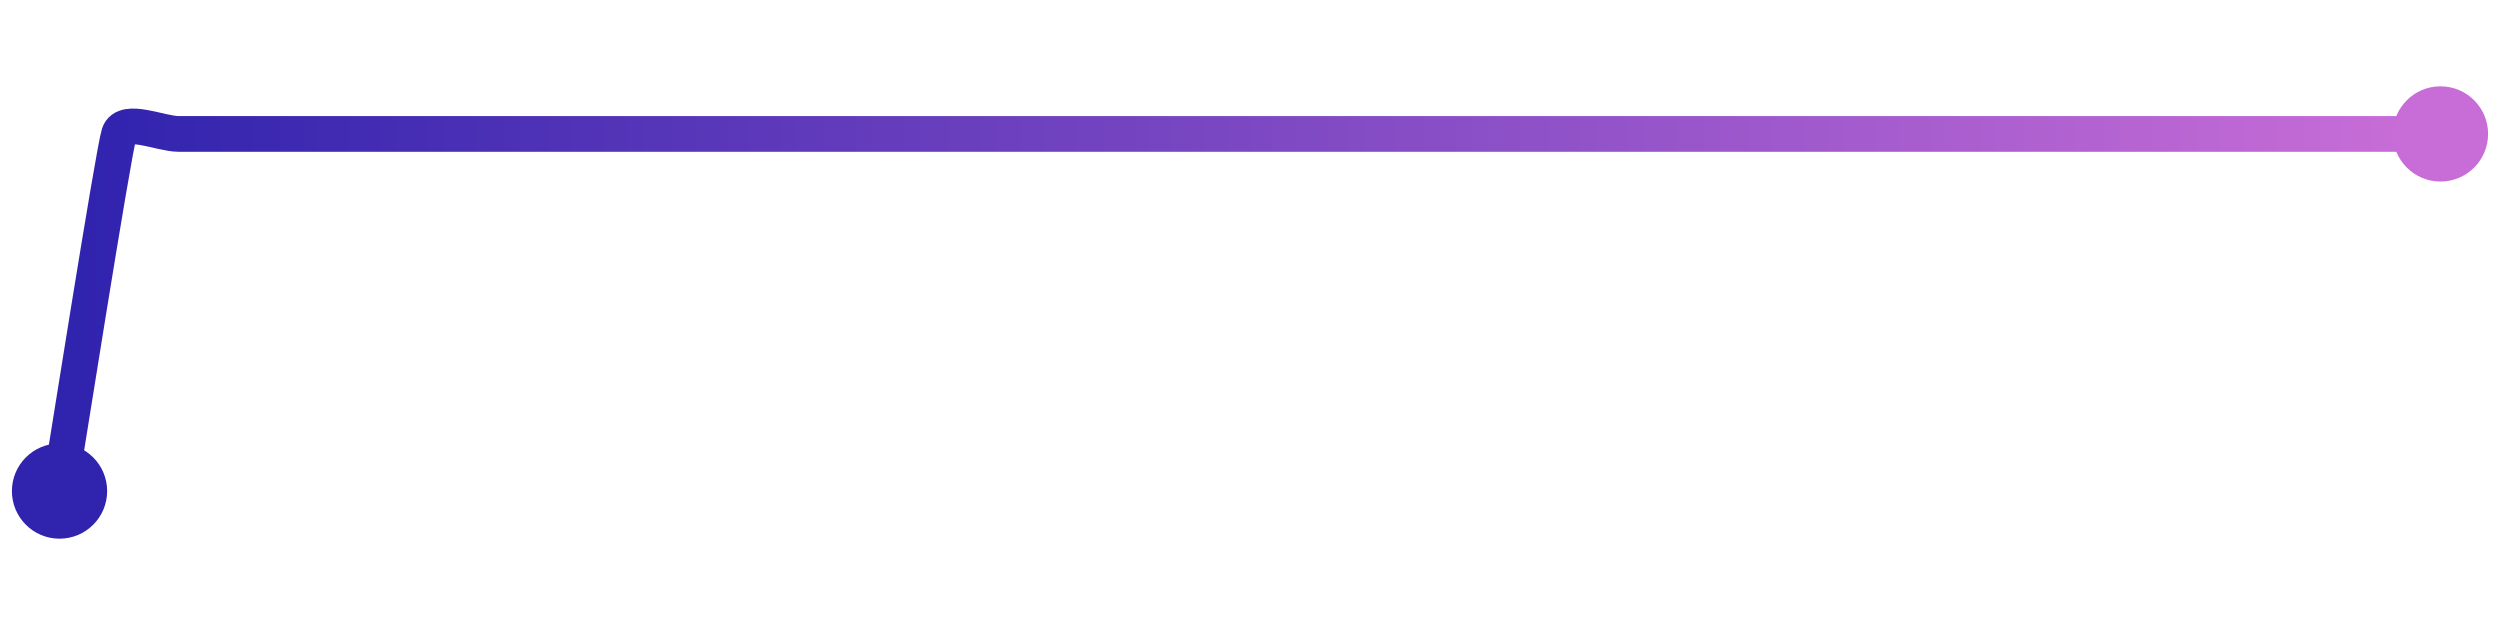 <svg width="200" height="50" viewBox="0 0 210 50" xmlns="http://www.w3.org/2000/svg">
    <defs>
        <linearGradient x1="0%" y1="0%" x2="100%" y2="0%" id="a">
            <stop stop-color="#3023AE" offset="0%"/>
            <stop stop-color="#C86DD7" offset="100%"/>
        </linearGradient>
    </defs>
    <path stroke="url(#a)"
          stroke-width="3"
          stroke-linejoin="round"
          stroke-linecap="round"
          d="M5 40 C 5.25 38.52, 9.53 11.42, 10 10 S 13.5 10, 15 10 S 18.5 10, 20 10 S 23.5 10, 25 10 S 28.5 10, 30 10 S 33.5 10, 35 10 S 38.5 10, 40 10 S 43.5 10, 45 10 S 48.5 10, 50 10 S 53.5 10, 55 10 S 58.5 10, 60 10 S 63.5 10, 65 10 S 68.5 10, 70 10 S 73.5 10, 75 10 S 78.5 10, 80 10 S 83.5 10, 85 10 S 88.5 10, 90 10 S 93.5 10, 95 10 S 98.5 10, 100 10 S 103.5 10, 105 10 S 108.5 10, 110 10 S 113.5 10, 115 10 S 118.5 10, 120 10 S 123.5 10, 125 10 S 128.5 10, 130 10 S 133.5 10, 135 10 S 138.5 10, 140 10 S 143.5 10, 145 10 S 148.5 10, 150 10 S 153.5 10, 155 10 S 158.5 10, 160 10 S 163.5 10, 165 10 S 168.5 10, 170 10 S 173.5 10, 175 10 S 178.5 10, 180 10 S 183.5 10, 185 10 S 188.5 10, 190 10 S 193.5 10, 195 10 S 198.5 10, 200 10 S 203.5 10, 205 10"
          fill="none"/>
    <circle r="4" cx="5" cy="40" fill="#3023AE"/>
    <circle r="4" cx="205" cy="10" fill="#C86DD7"/>      
</svg>